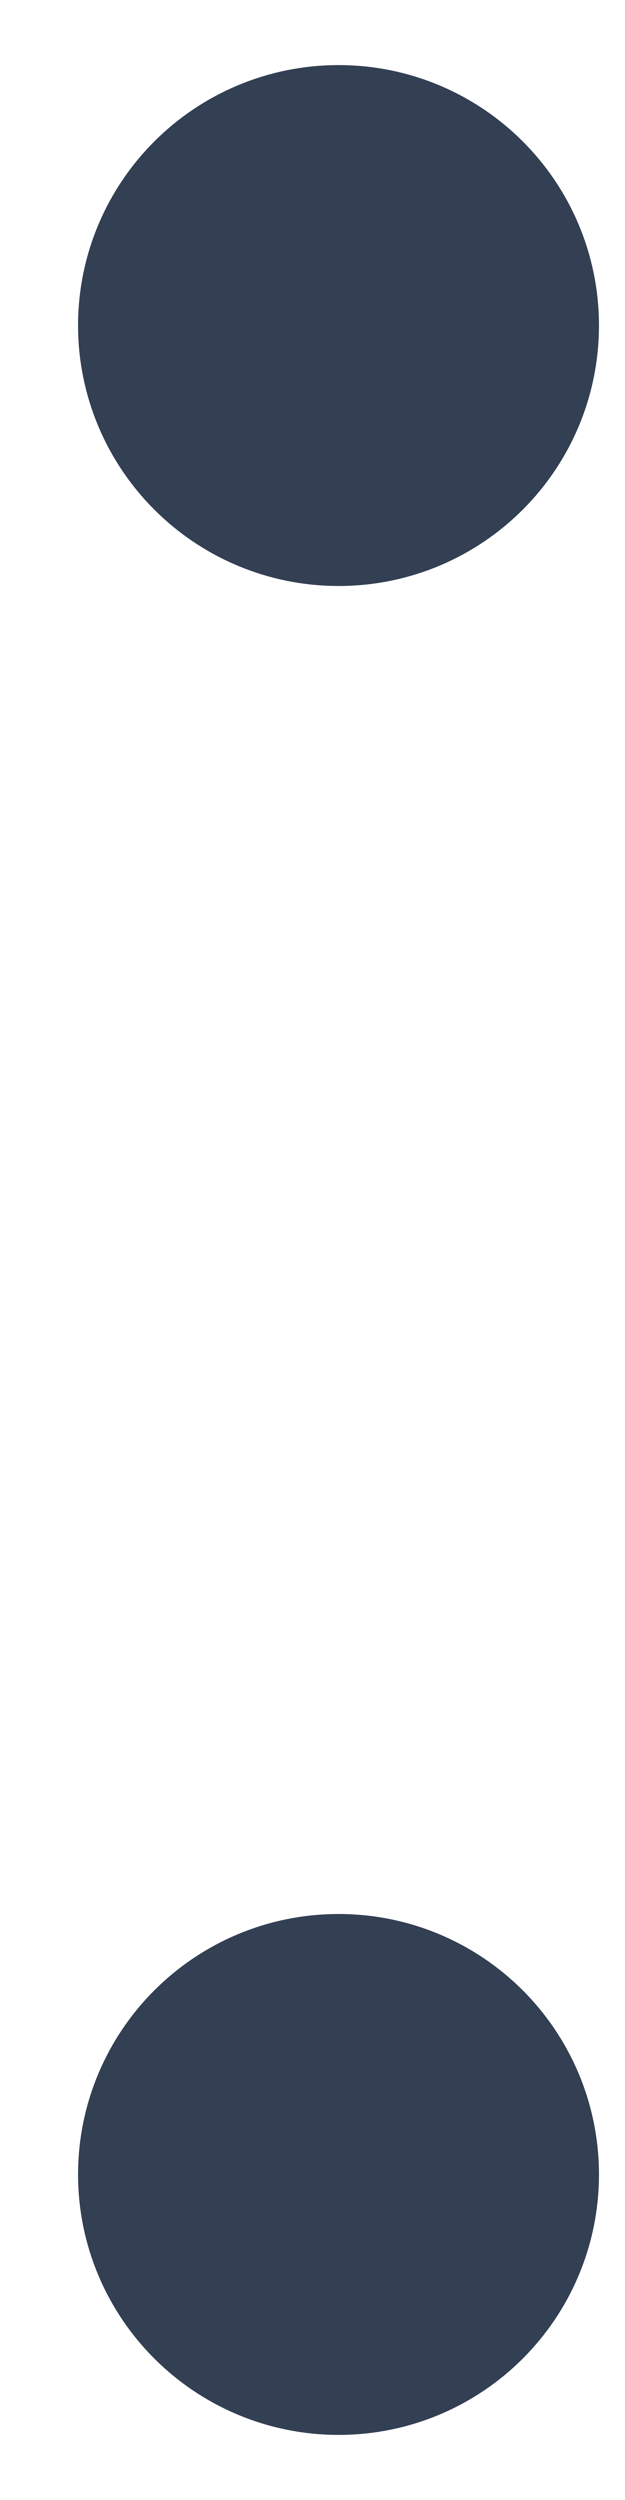<svg width="4" height="16" viewBox="0 0 4 16" fill="none" xmlns="http://www.w3.org/2000/svg">
<path d="M2.167 14.75C2.627 14.75 3 14.377 3 13.917C3 13.456 2.627 13.083 2.167 13.083C1.707 13.083 1.333 13.456 1.333 13.917C1.333 14.377 1.707 14.75 2.167 14.75Z" stroke="#333F53" stroke-width="1.667" stroke-linecap="round" stroke-linejoin="round"/>
<path d="M2.167 2.917C2.627 2.917 3 2.544 3 2.083C3 1.623 2.627 1.25 2.167 1.25C1.707 1.25 1.333 1.623 1.333 2.083C1.333 2.544 1.707 2.917 2.167 2.917Z" stroke="#333F53" stroke-width="1.667" stroke-linecap="round" stroke-linejoin="round"/>
</svg>
